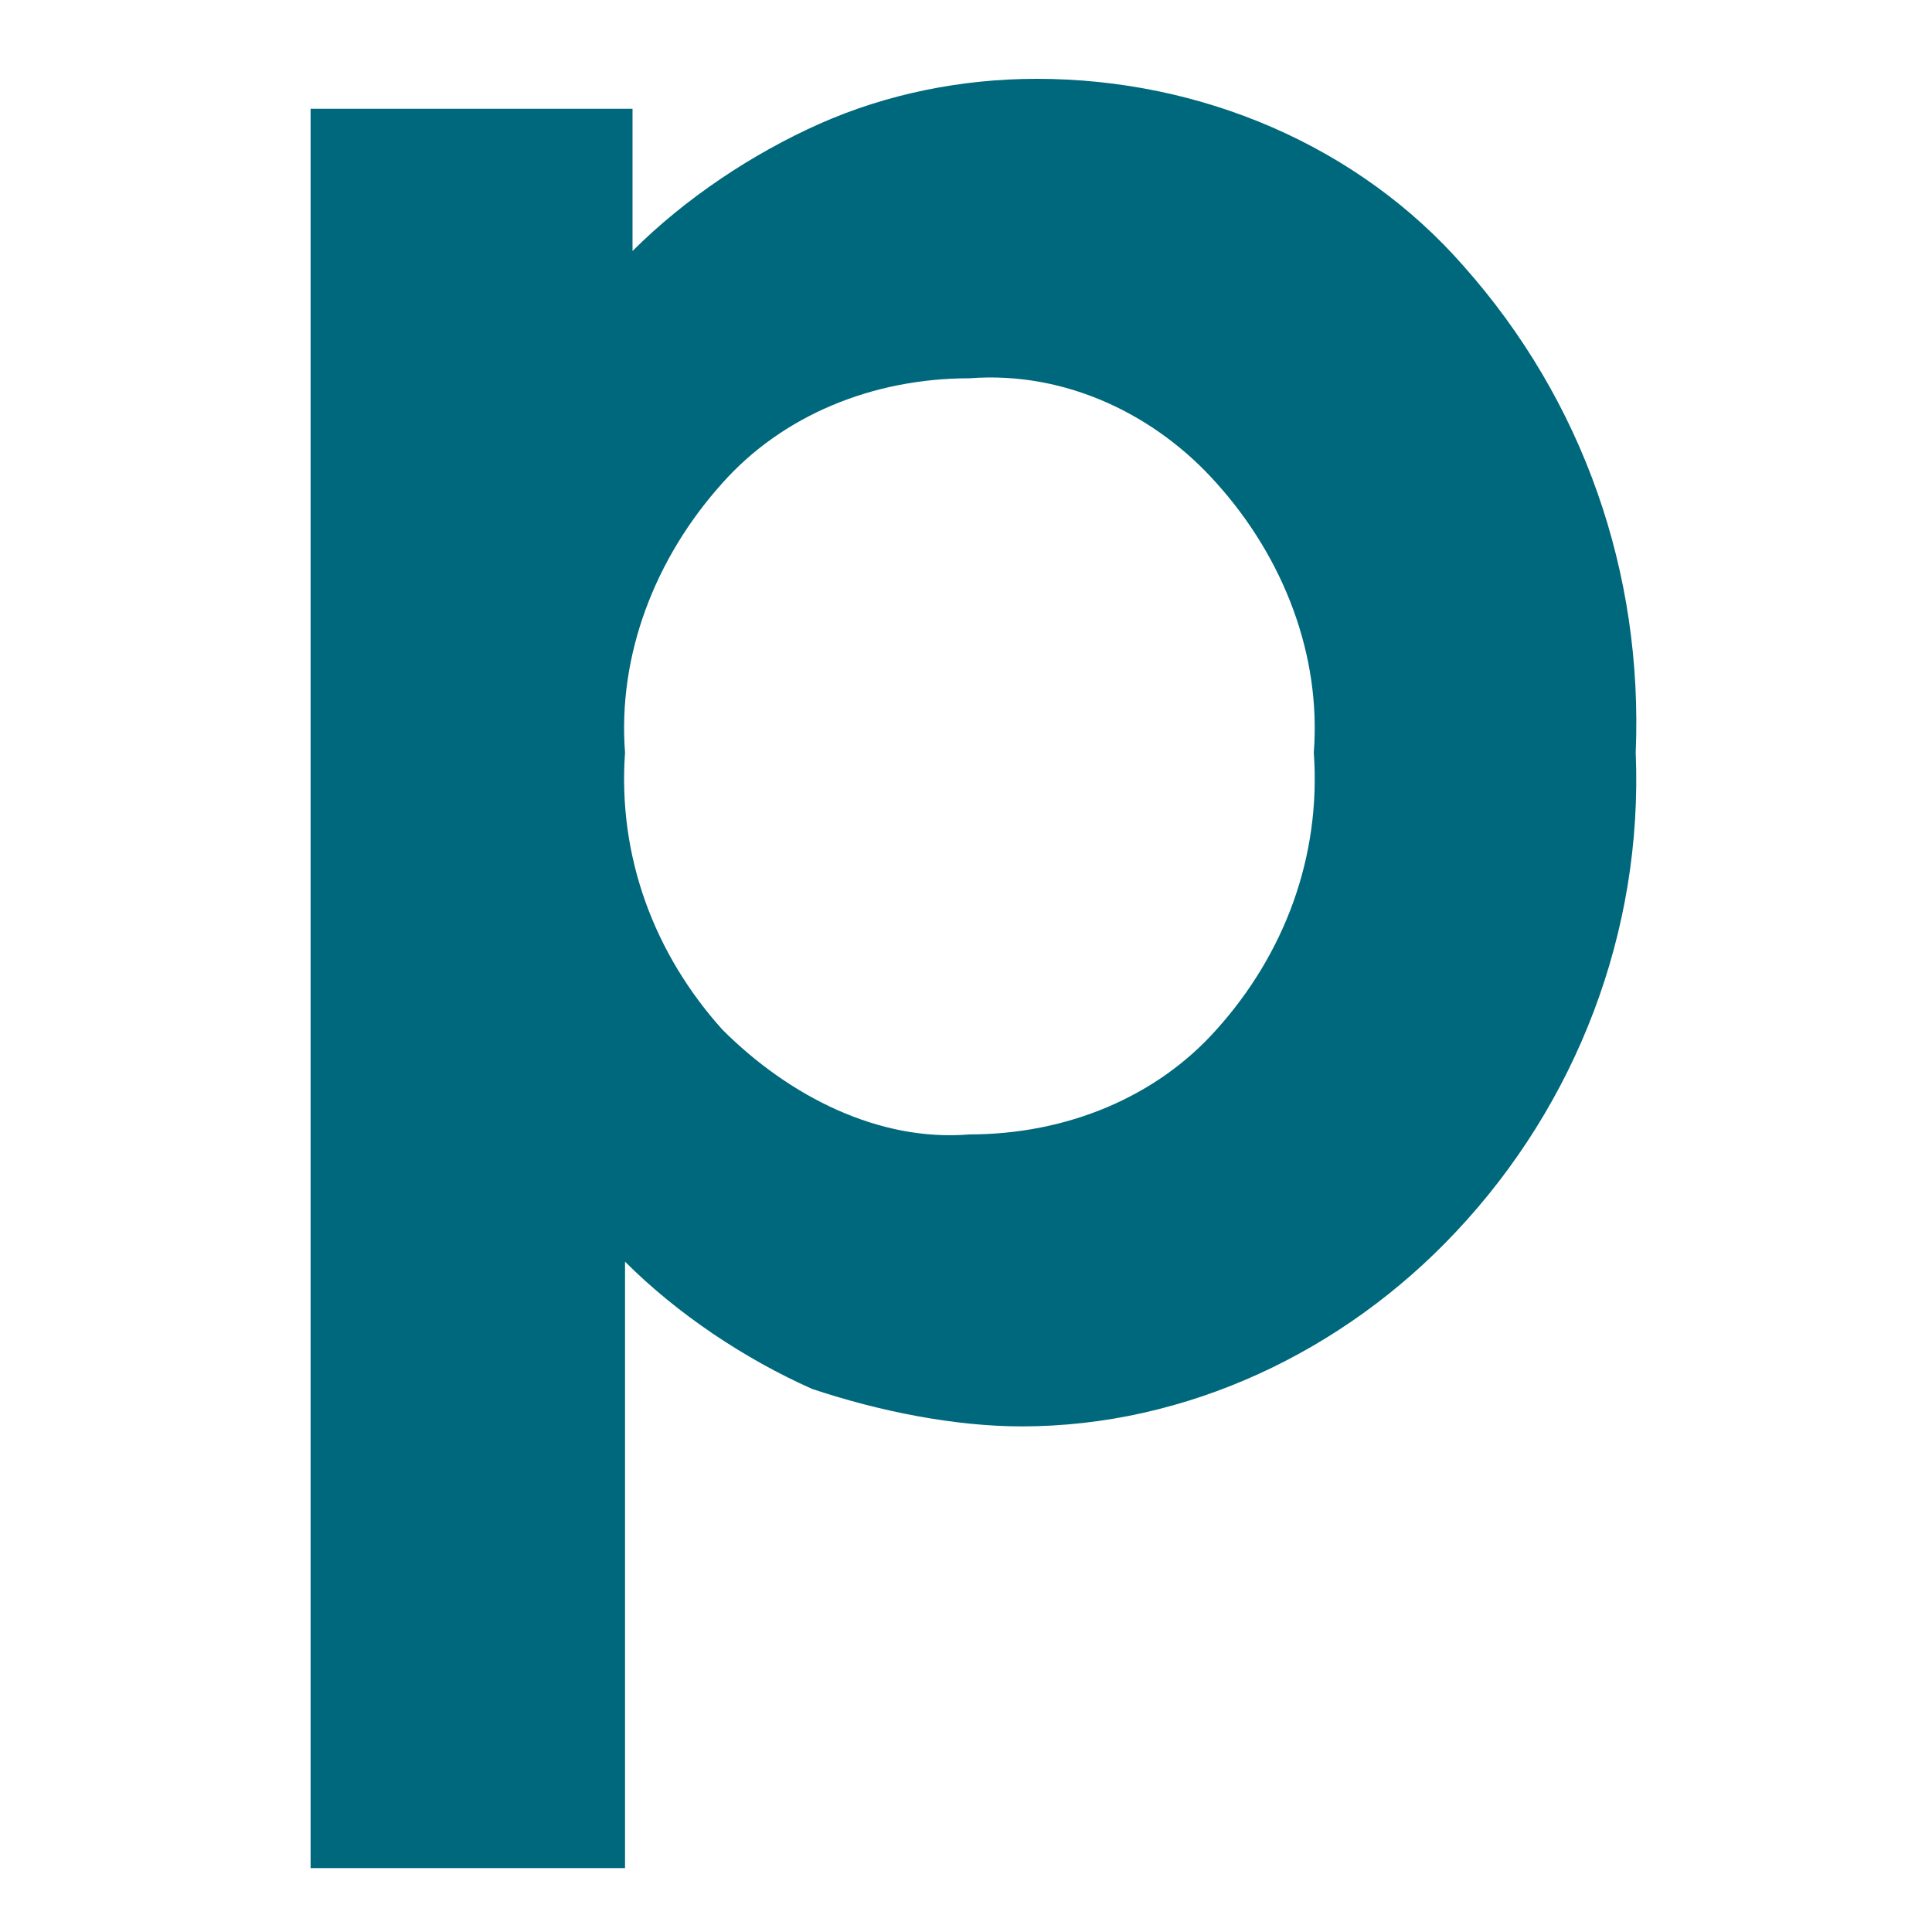 <svg xmlns="http://www.w3.org/2000/svg" width="512" height="512">
  <defs>
    <filter id="a" color-interpolation-filters="sRGB">
      <feFlood flood-color="#000" flood-opacity=".498" result="flood"/>
      <feComposite in="flood" in2="SourceGraphic" operator="in" result="composite1"/>
      <feGaussianBlur in="composite1" result="blur" stdDeviation=".2"/>
      <feOffset dx=".1" dy=".1" result="offset"/>
      <feComposite in="SourceGraphic" in2="offset" result="composite2"/>
    </filter>
  </defs>
  <g filter="url(#a)" transform="matrix(19.84 0 0 19.84 80.329 -104.104)">
    <path fill="#00687c" d="M4.3 6.6v1.9c.7-.7 1.6-1.3 2.5-1.7.9-.4 1.9-.6 2.9-.6 2.2 0 4.3.9 5.7 2.5 1.6 1.8 2.4 4.1 2.3 6.5.1 2.4-.8 4.7-2.4 6.4-1.5 1.6-3.6 2.6-5.8 2.6-.9 0-1.9-.2-2.8-.5-.9-.4-1.8-1-2.5-1.7v8.1H0V6.6Zm4.5 3.6c-1.3 0-2.5.5-3.3 1.4-.9 1-1.4 2.3-1.3 3.6-.1 1.4.4 2.7 1.3 3.7.9.9 2.1 1.5 3.3 1.4 1.3 0 2.5-.5 3.3-1.4.9-1 1.4-2.3 1.3-3.7.1-1.3-.4-2.6-1.3-3.6-.8-.9-2-1.5-3.3-1.4"/>
  </g>
</svg>

